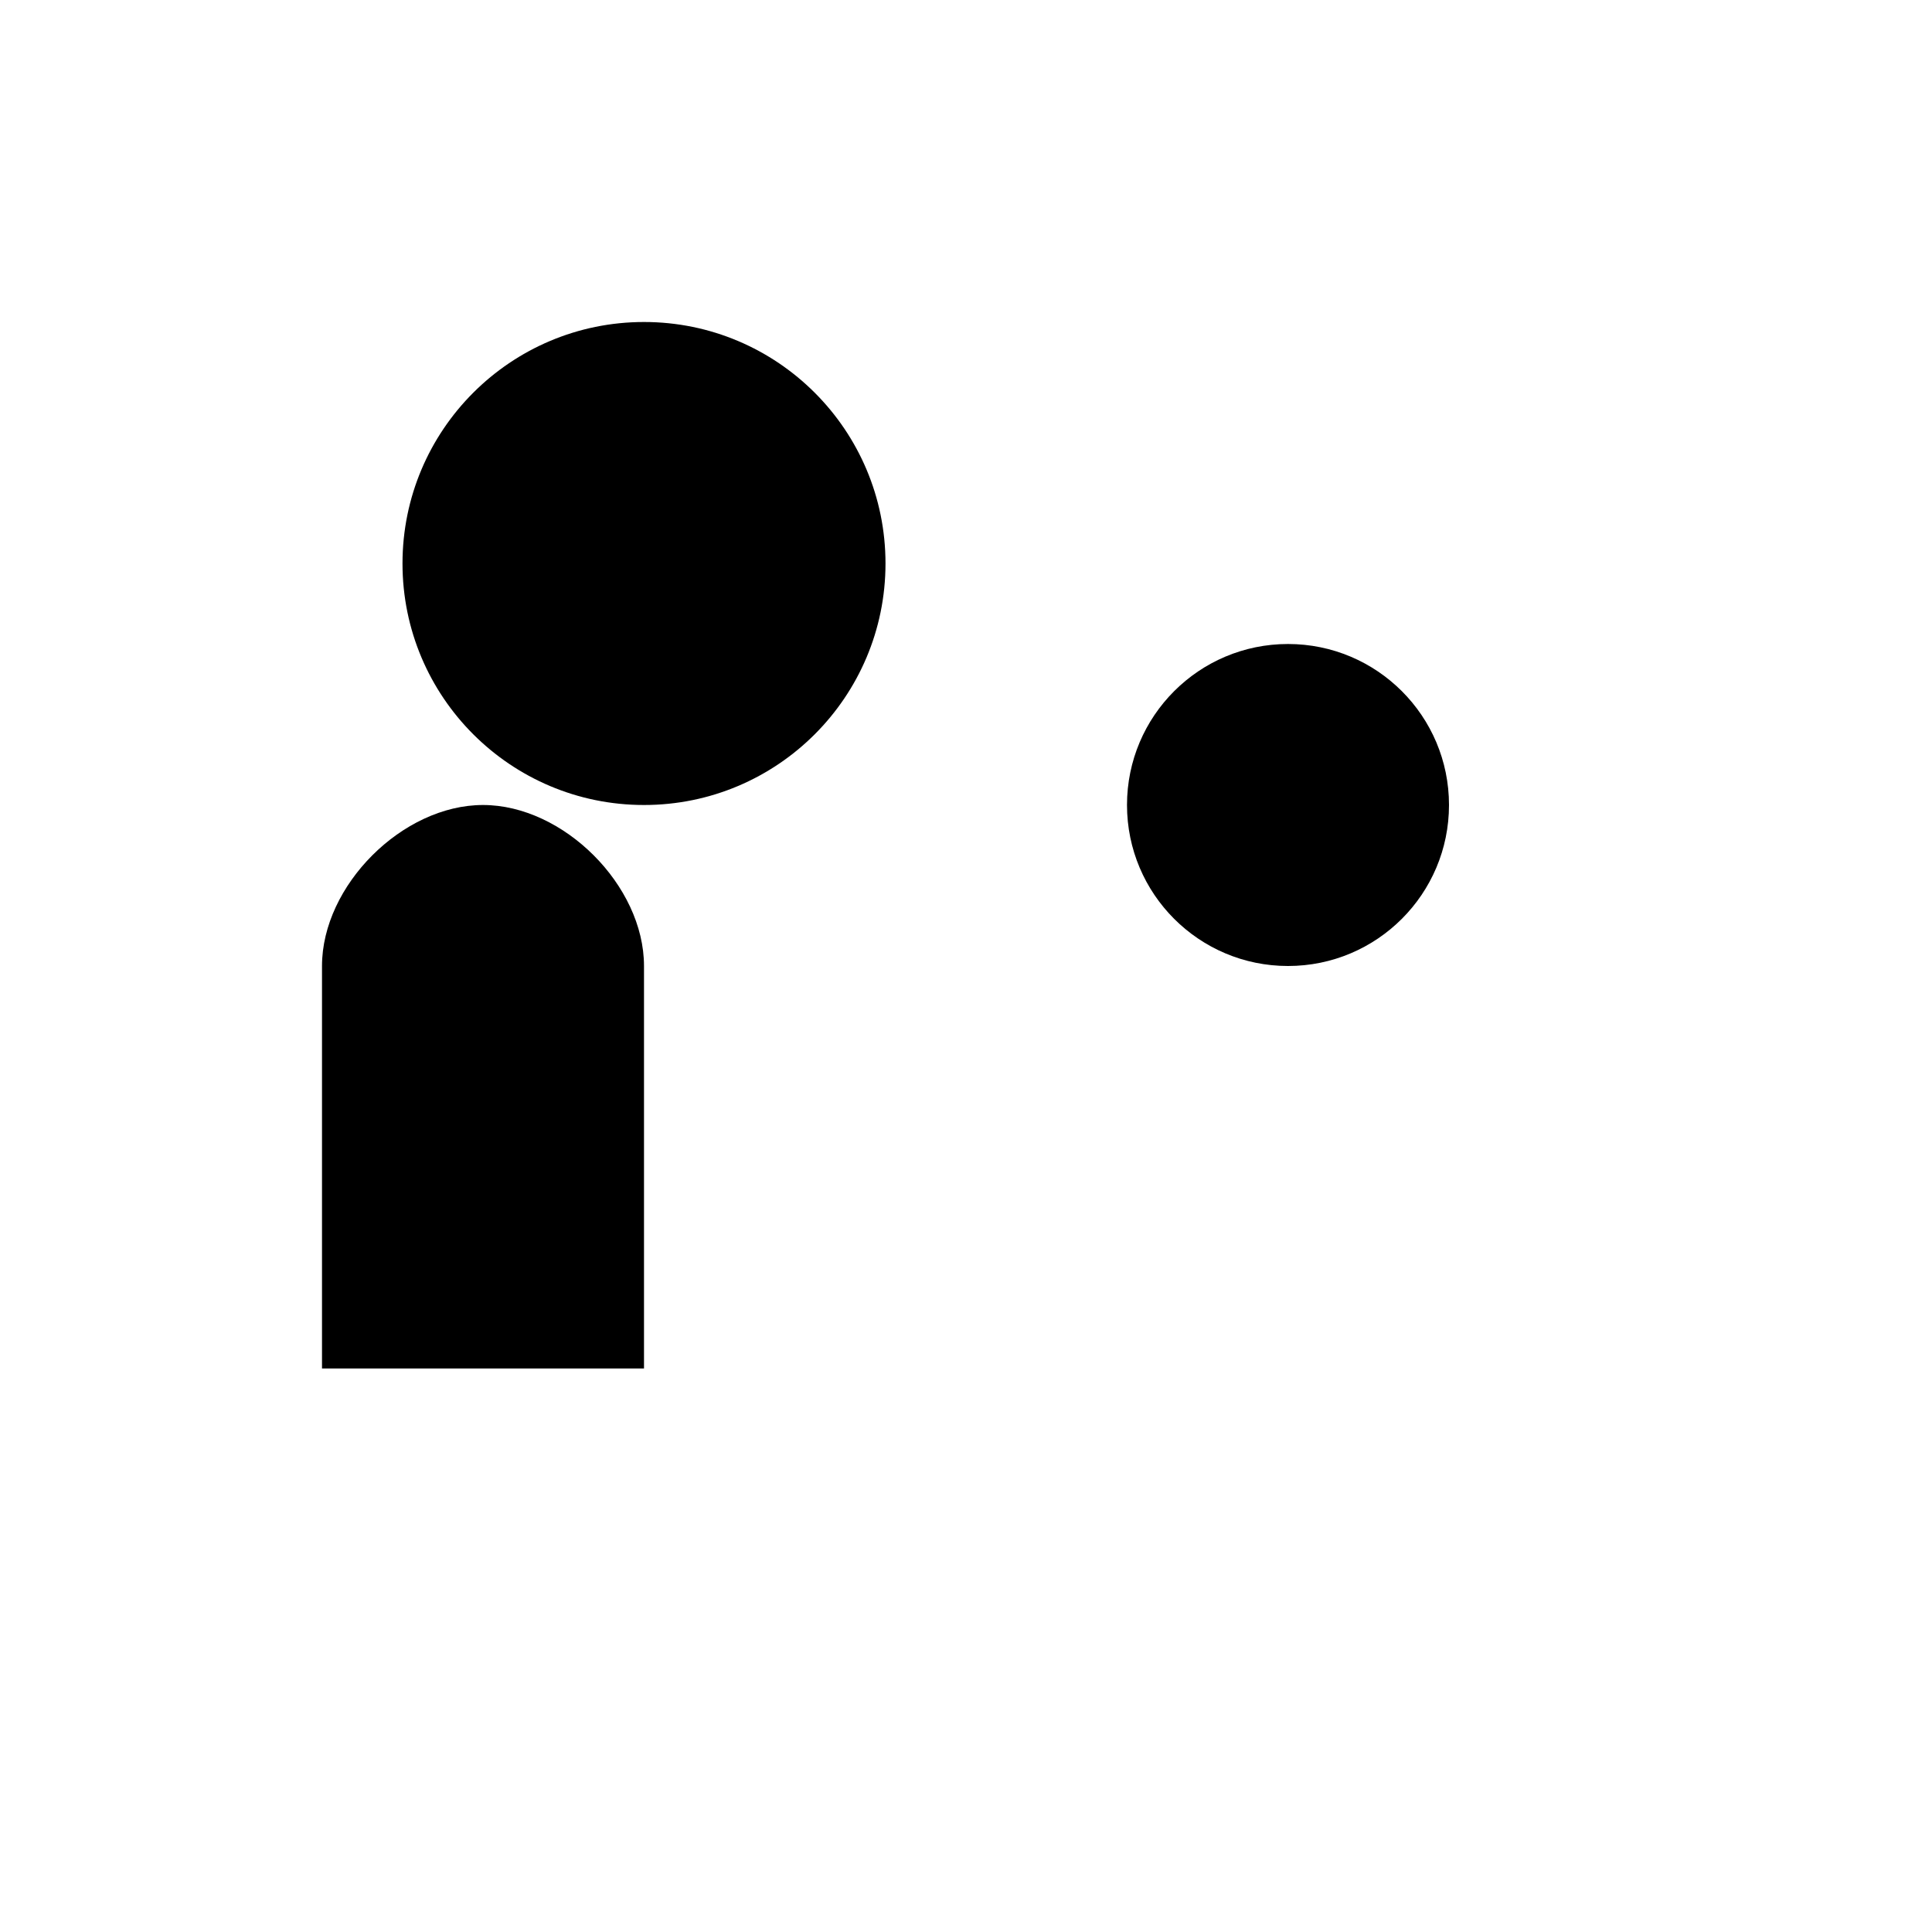 <svg width="24" height="24" viewBox="0 0 24 24" xmlns="http://www.w3.org/2000/svg" fill="#000000">
  <circle cx="8" cy="7" r="3" />
   <path d="M6 10c-1 0-2 1-2 2v5h4v-5c0-1-1-2-2-2z" />

   <circle cx="16" cy="10" r="2" />
</svg>